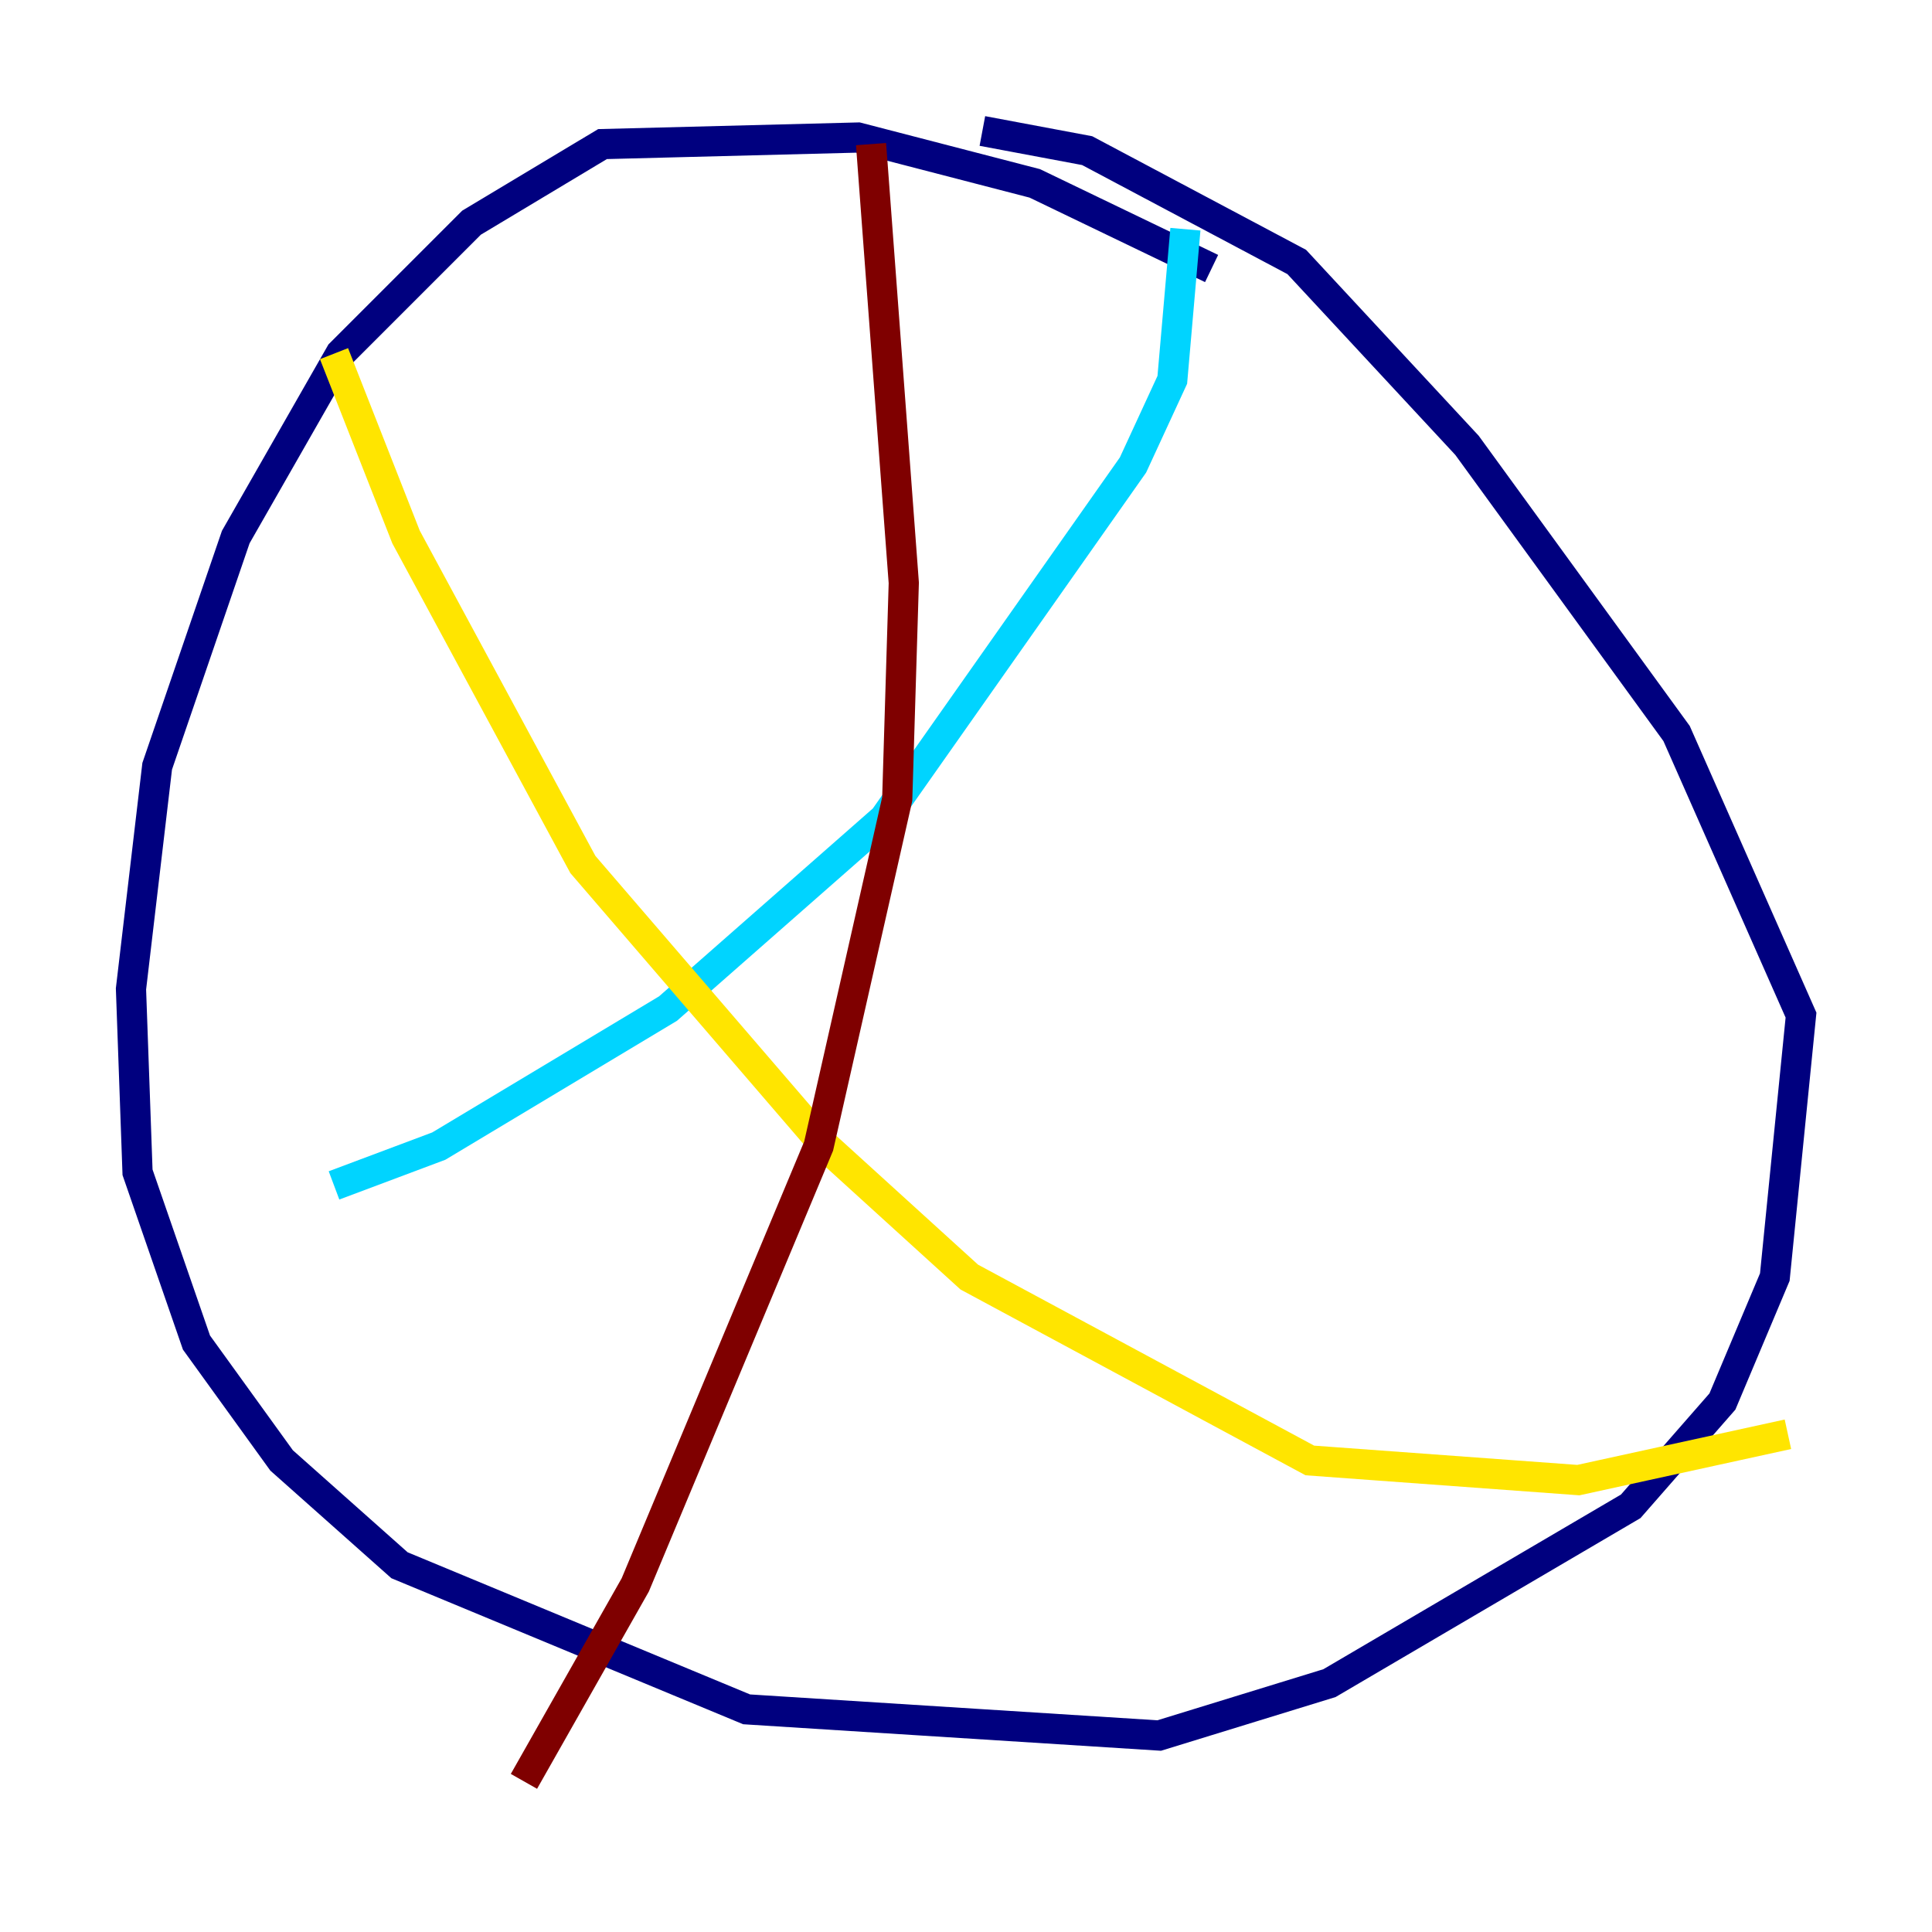 <?xml version="1.0" encoding="utf-8" ?>
<svg baseProfile="tiny" height="128" version="1.2" viewBox="0,0,128,128" width="128" xmlns="http://www.w3.org/2000/svg" xmlns:ev="http://www.w3.org/2001/xml-events" xmlns:xlink="http://www.w3.org/1999/xlink"><defs /><polyline fill="none" points="80.271,17.79 68.556,12.149 56.841,9.112 39.919,9.546 31.241,14.752 22.563,23.43 15.62,35.58 10.414,50.766 8.678,65.519 9.112,77.668 13.017,88.949 18.658,96.759 26.468,103.702 49.464,113.248 76.8,114.983 88.081,111.512 108.041,99.797 114.115,92.854 117.586,84.61 119.322,67.254 111.078,48.597 97.193,29.505 85.912,17.356 72.027,9.98 65.085,8.678" stroke="#00007f" stroke-width="2" /><polyline fill="none" points="78.536,15.186 77.668,25.166 75.064,30.807 58.576,54.237 44.258,66.82 29.071,75.932 22.129,78.536" stroke="#00d4ff" stroke-width="2" /><polyline fill="none" points="22.129,23.43 26.902,35.58 38.617,57.275 54.671,75.932 64.217,84.61 86.78,96.759 104.57,98.061 118.454,95.024" stroke="#ffe500" stroke-width="2" /><polyline fill="none" points="57.709,9.546 59.878,38.617 59.444,52.936 54.237,75.932 42.088,105.003 34.712,118.02" stroke="#7f0000" stroke-width="2" /></svg>